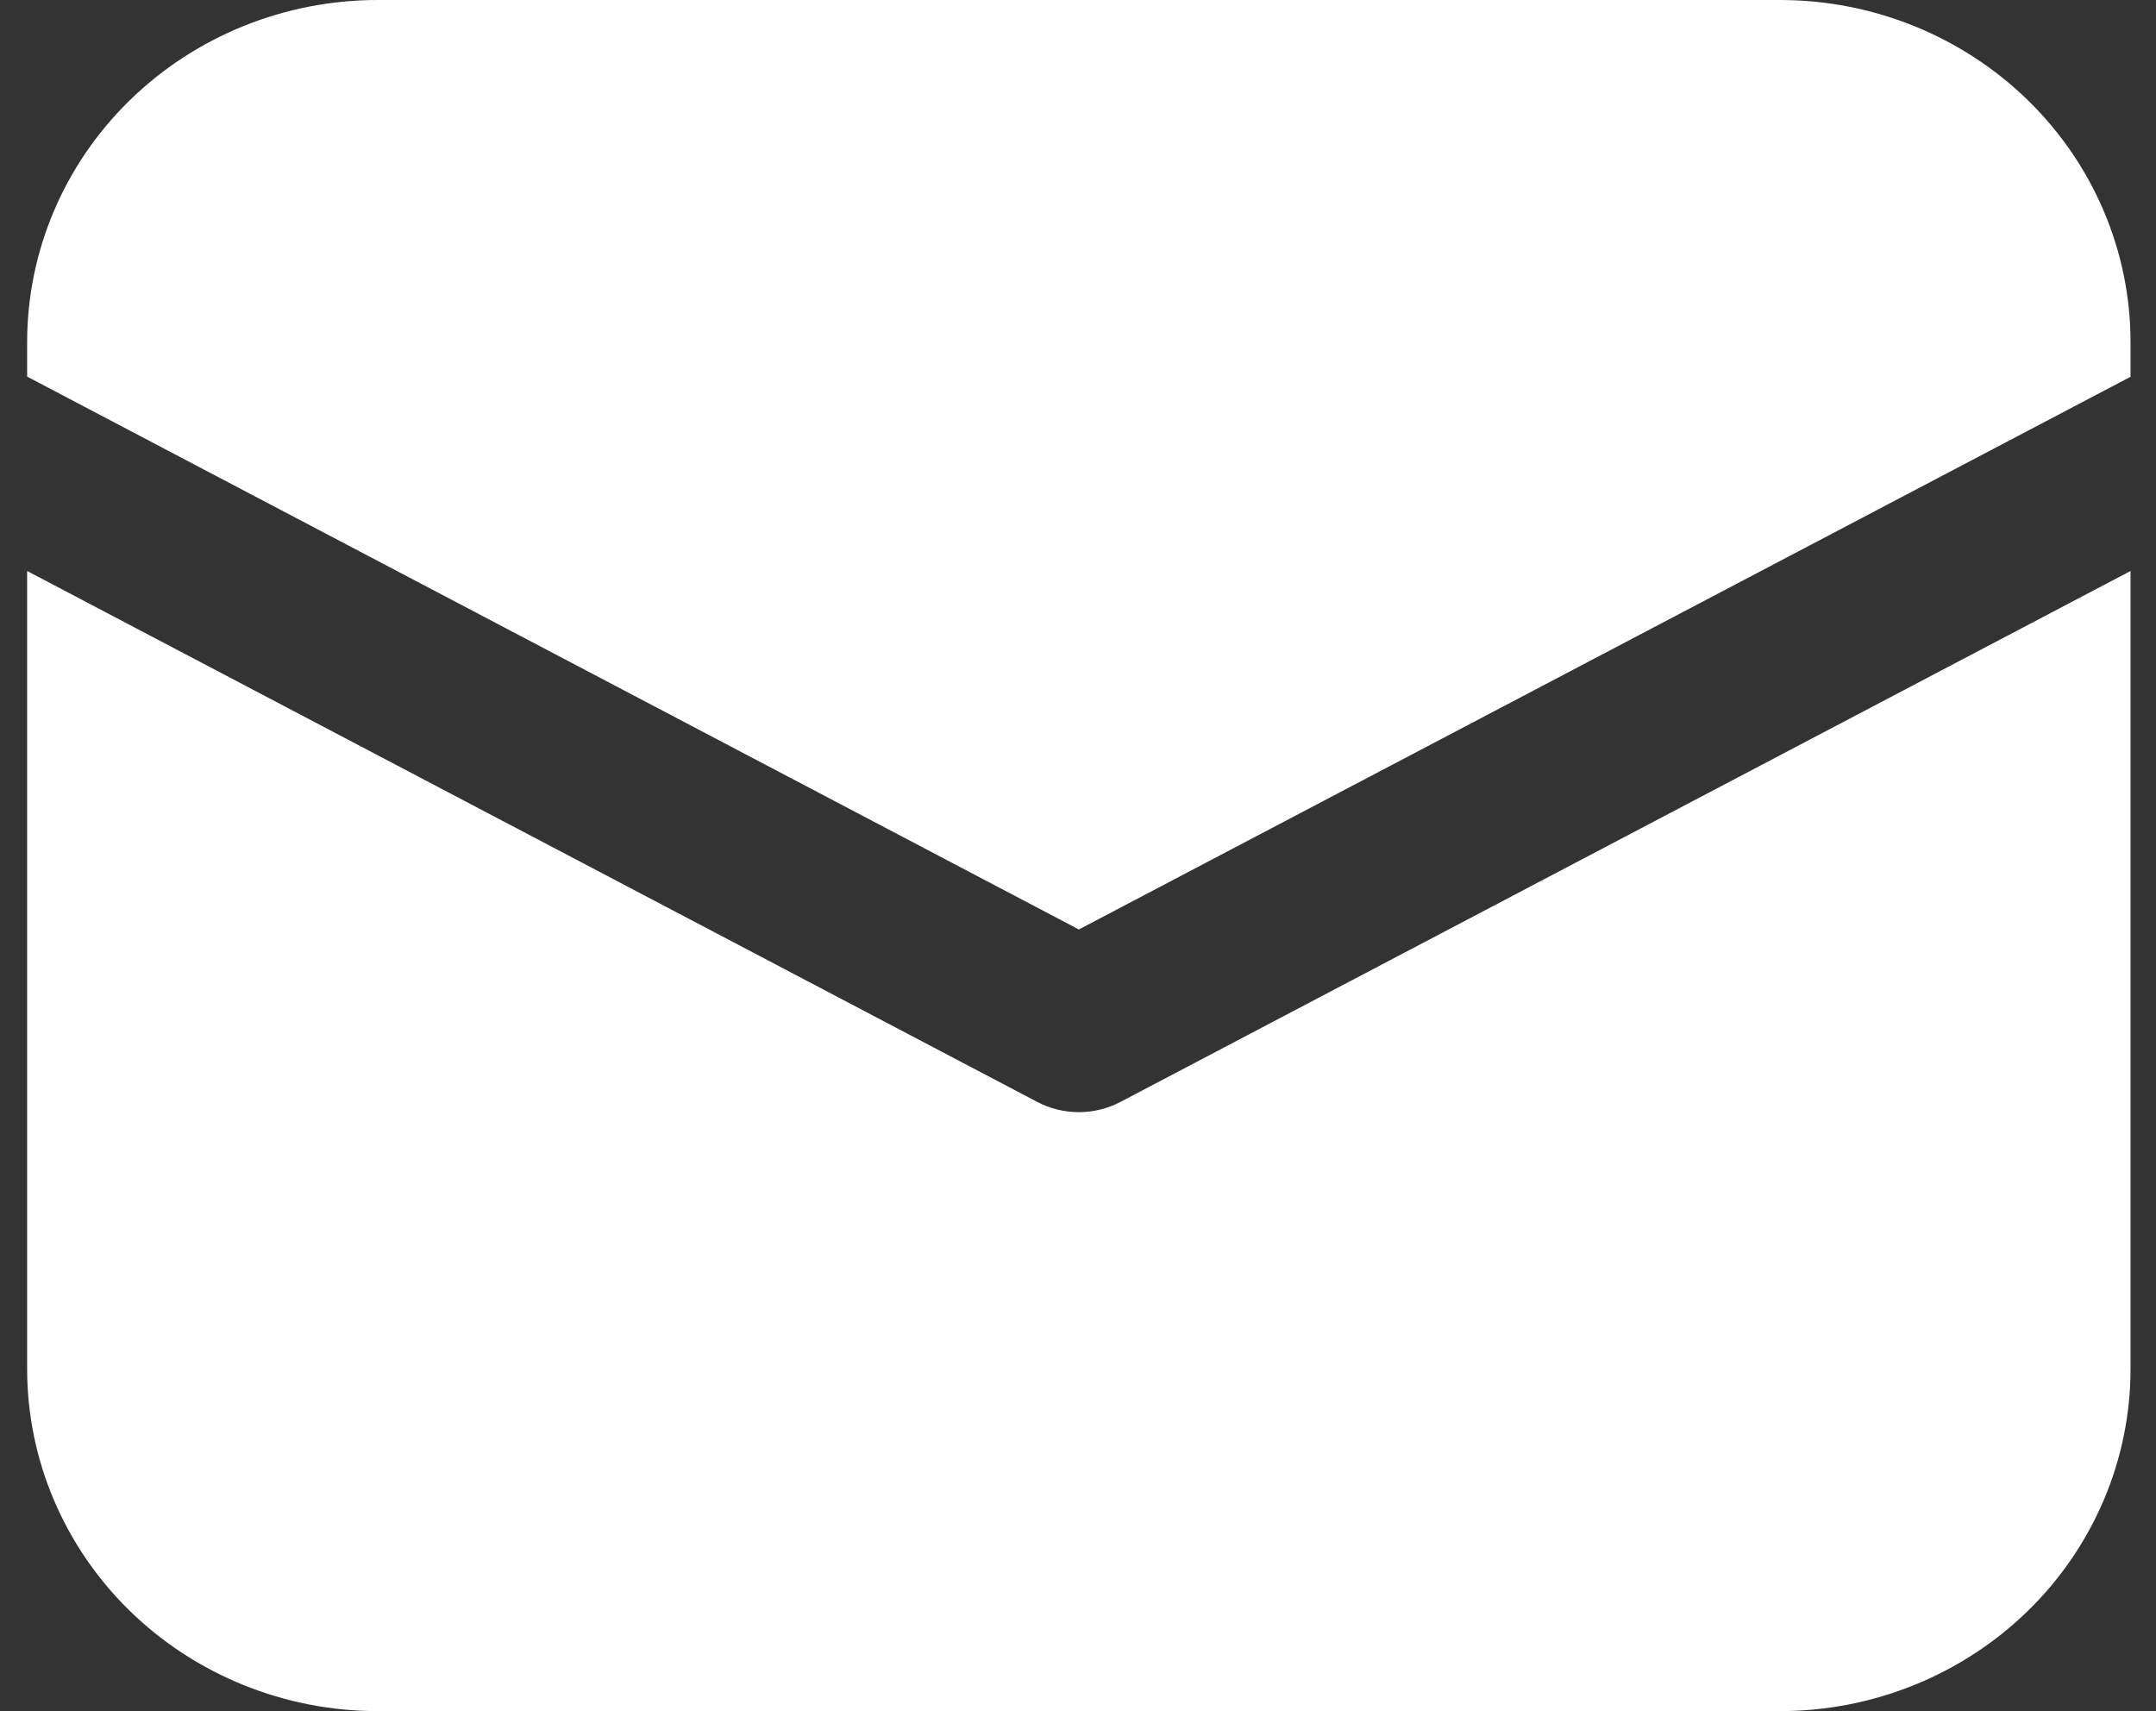 <svg width="63" height="50" viewBox="0 0 63 50" fill="none" xmlns="http://www.w3.org/2000/svg">
<rect x="0" y="0" width="63" height="50" fill="#333333" stroke="none"/>
<path d="M11.037 0C8.32 0 5.714 1.054 3.793 2.929C1.872 4.804 0.793 7.348 0.793 10V11.005L31.525 27.16L62.256 11.01V10C62.256 7.348 61.177 4.804 59.256 2.929C57.335 1.054 54.729 0 52.013 0H11.037Z" fill="white"/>
<path d="M62.256 16.685L32.739 32.2C32.365 32.396 31.948 32.498 31.525 32.498C31.101 32.498 30.684 32.396 30.311 32.2L0.793 16.685V40C0.793 42.652 1.872 45.195 3.793 47.071C5.714 48.946 8.32 50 11.037 50H52.013C54.729 50 57.335 48.946 59.256 47.071C61.177 45.195 62.256 42.652 62.256 40V16.685Z" fill="white"/>
</svg>

